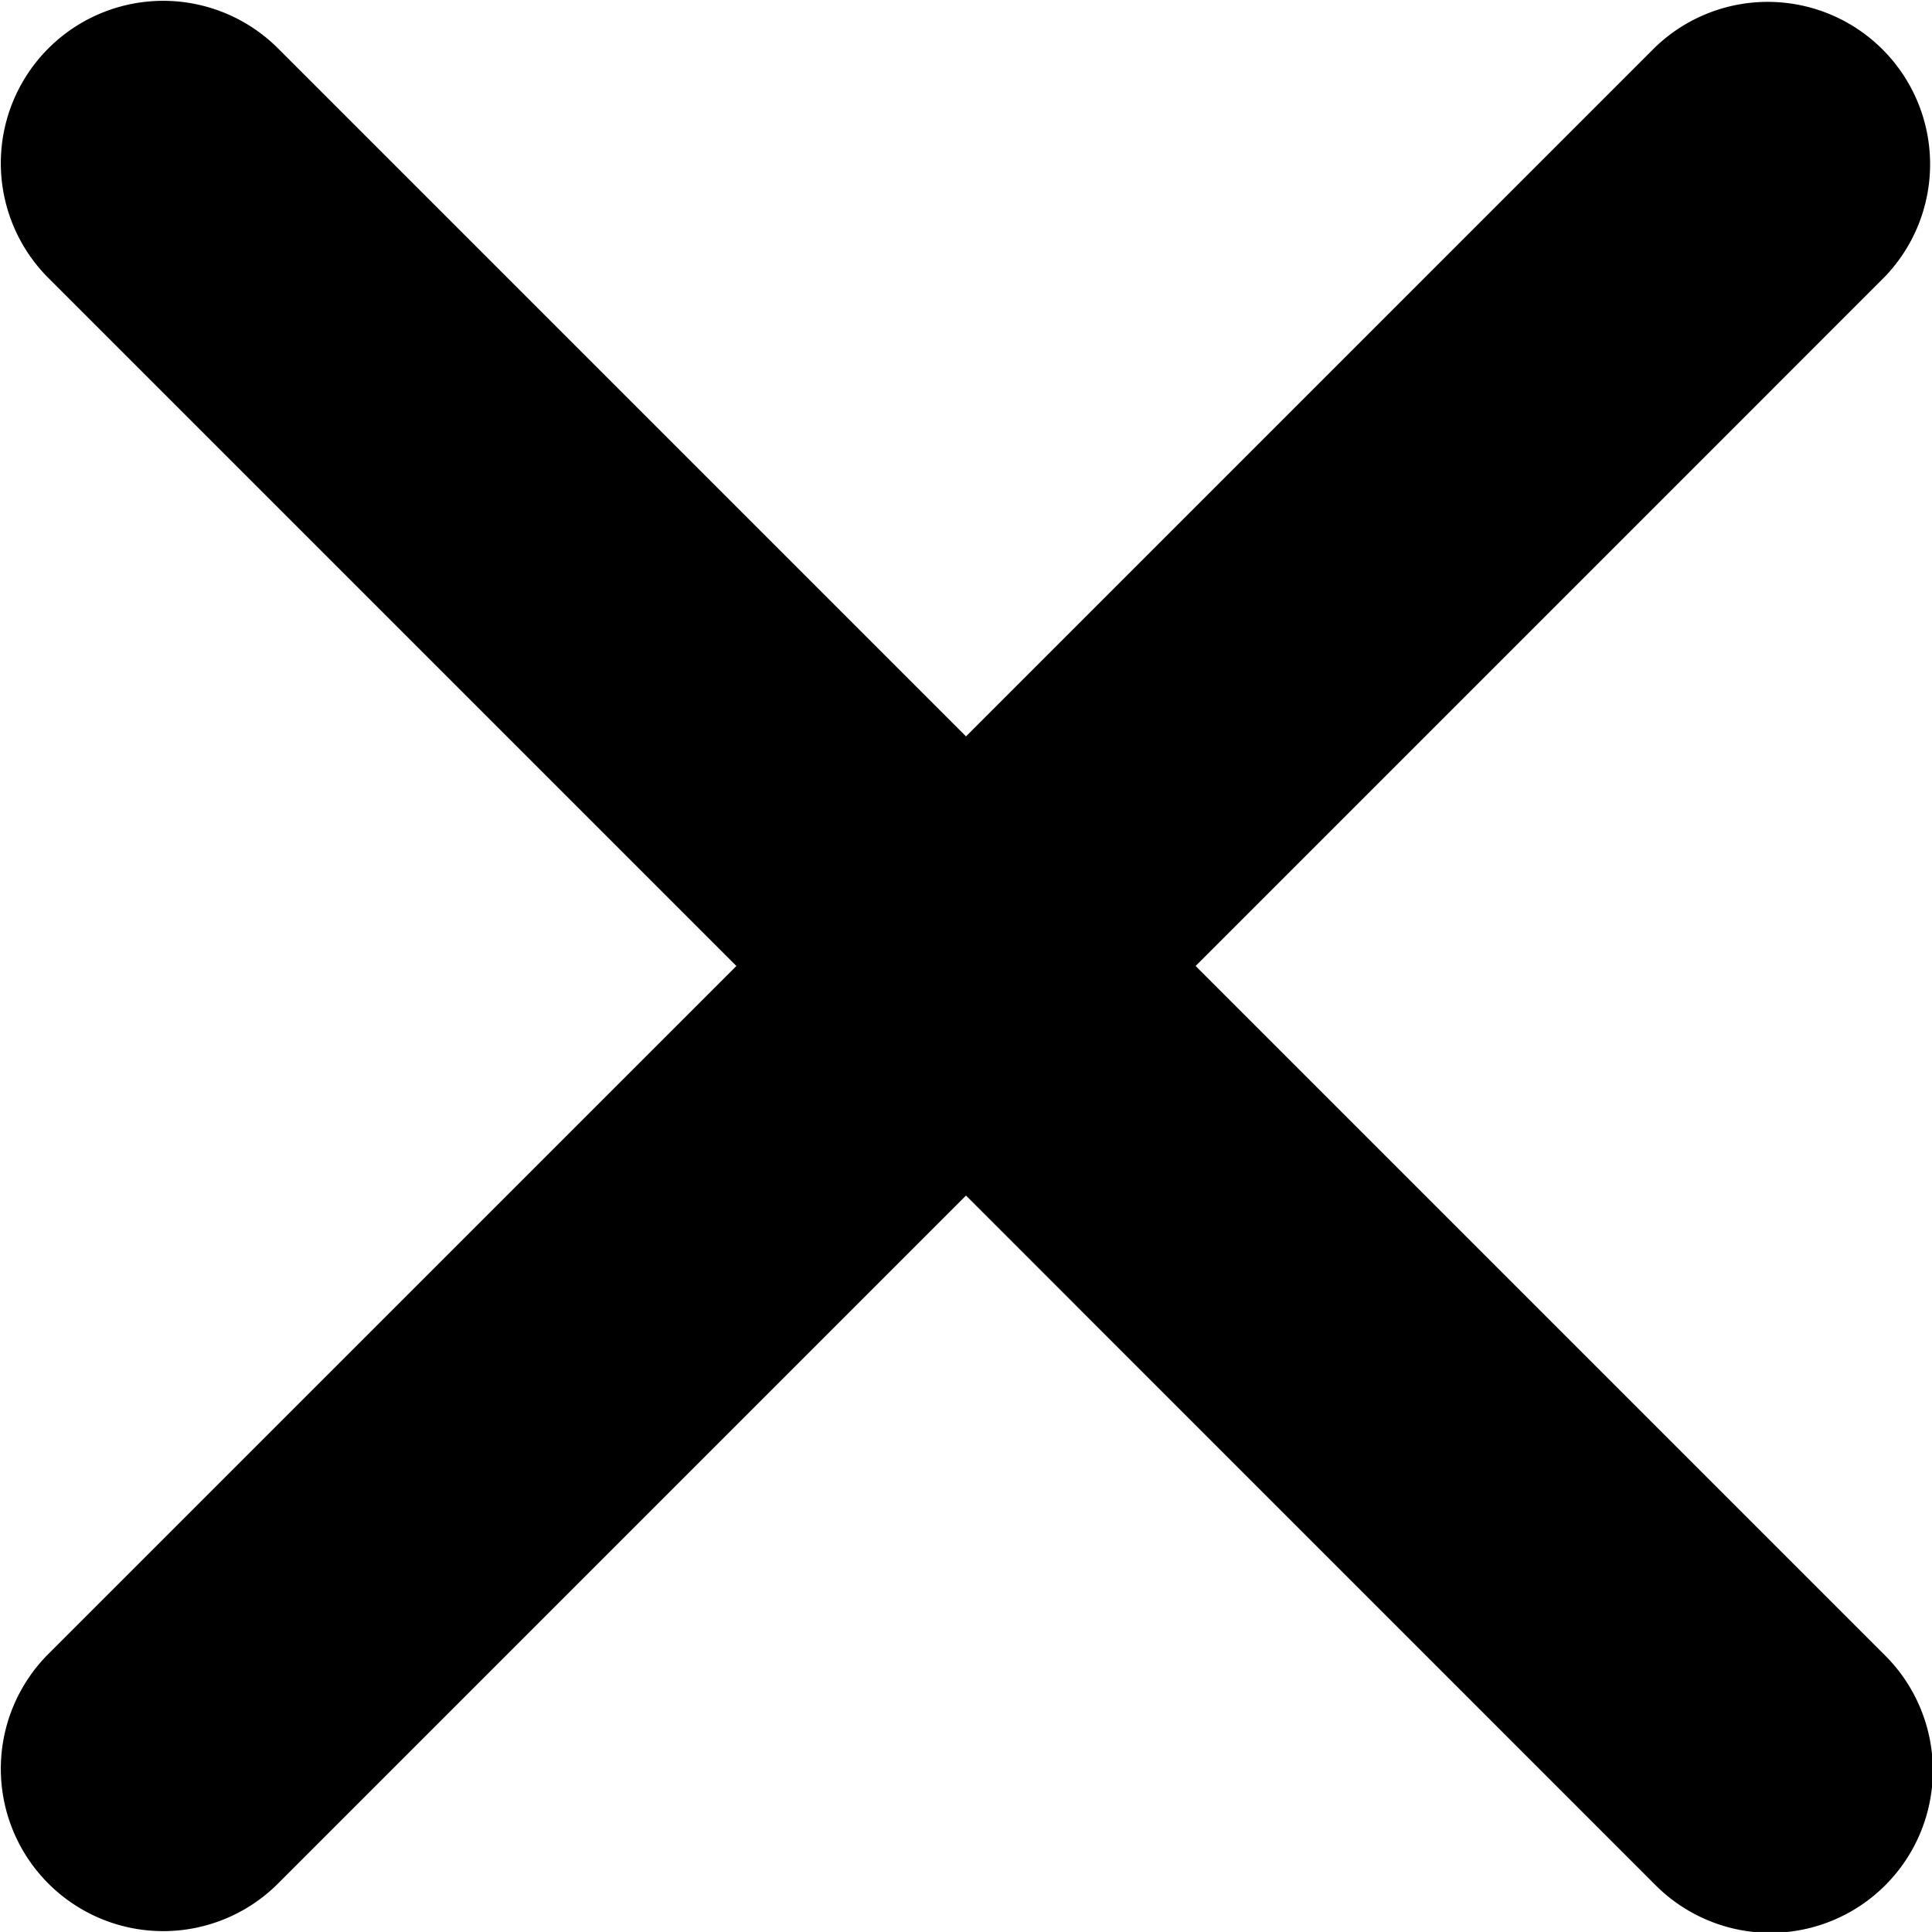 <svg id="cancel-music-_4_" data-name="cancel-music-(4)" xmlns="http://www.w3.org/2000/svg" width="39.79" height="39.789" viewBox="0 0 39.79 39.789">
  <path id="Shape" d="M24.624,19.895,38.81,5.708A3.344,3.344,0,0,0,34.081.98L19.895,15.166,5.708.979A3.344,3.344,0,0,0,.979,5.708L15.166,19.895.979,34.081A3.344,3.344,0,0,0,5.708,38.81L19.895,24.623,34.081,38.81a3.344,3.344,0,1,0,4.729-4.729Z" transform="translate(0 0)" fill="#000"/>
</svg>
